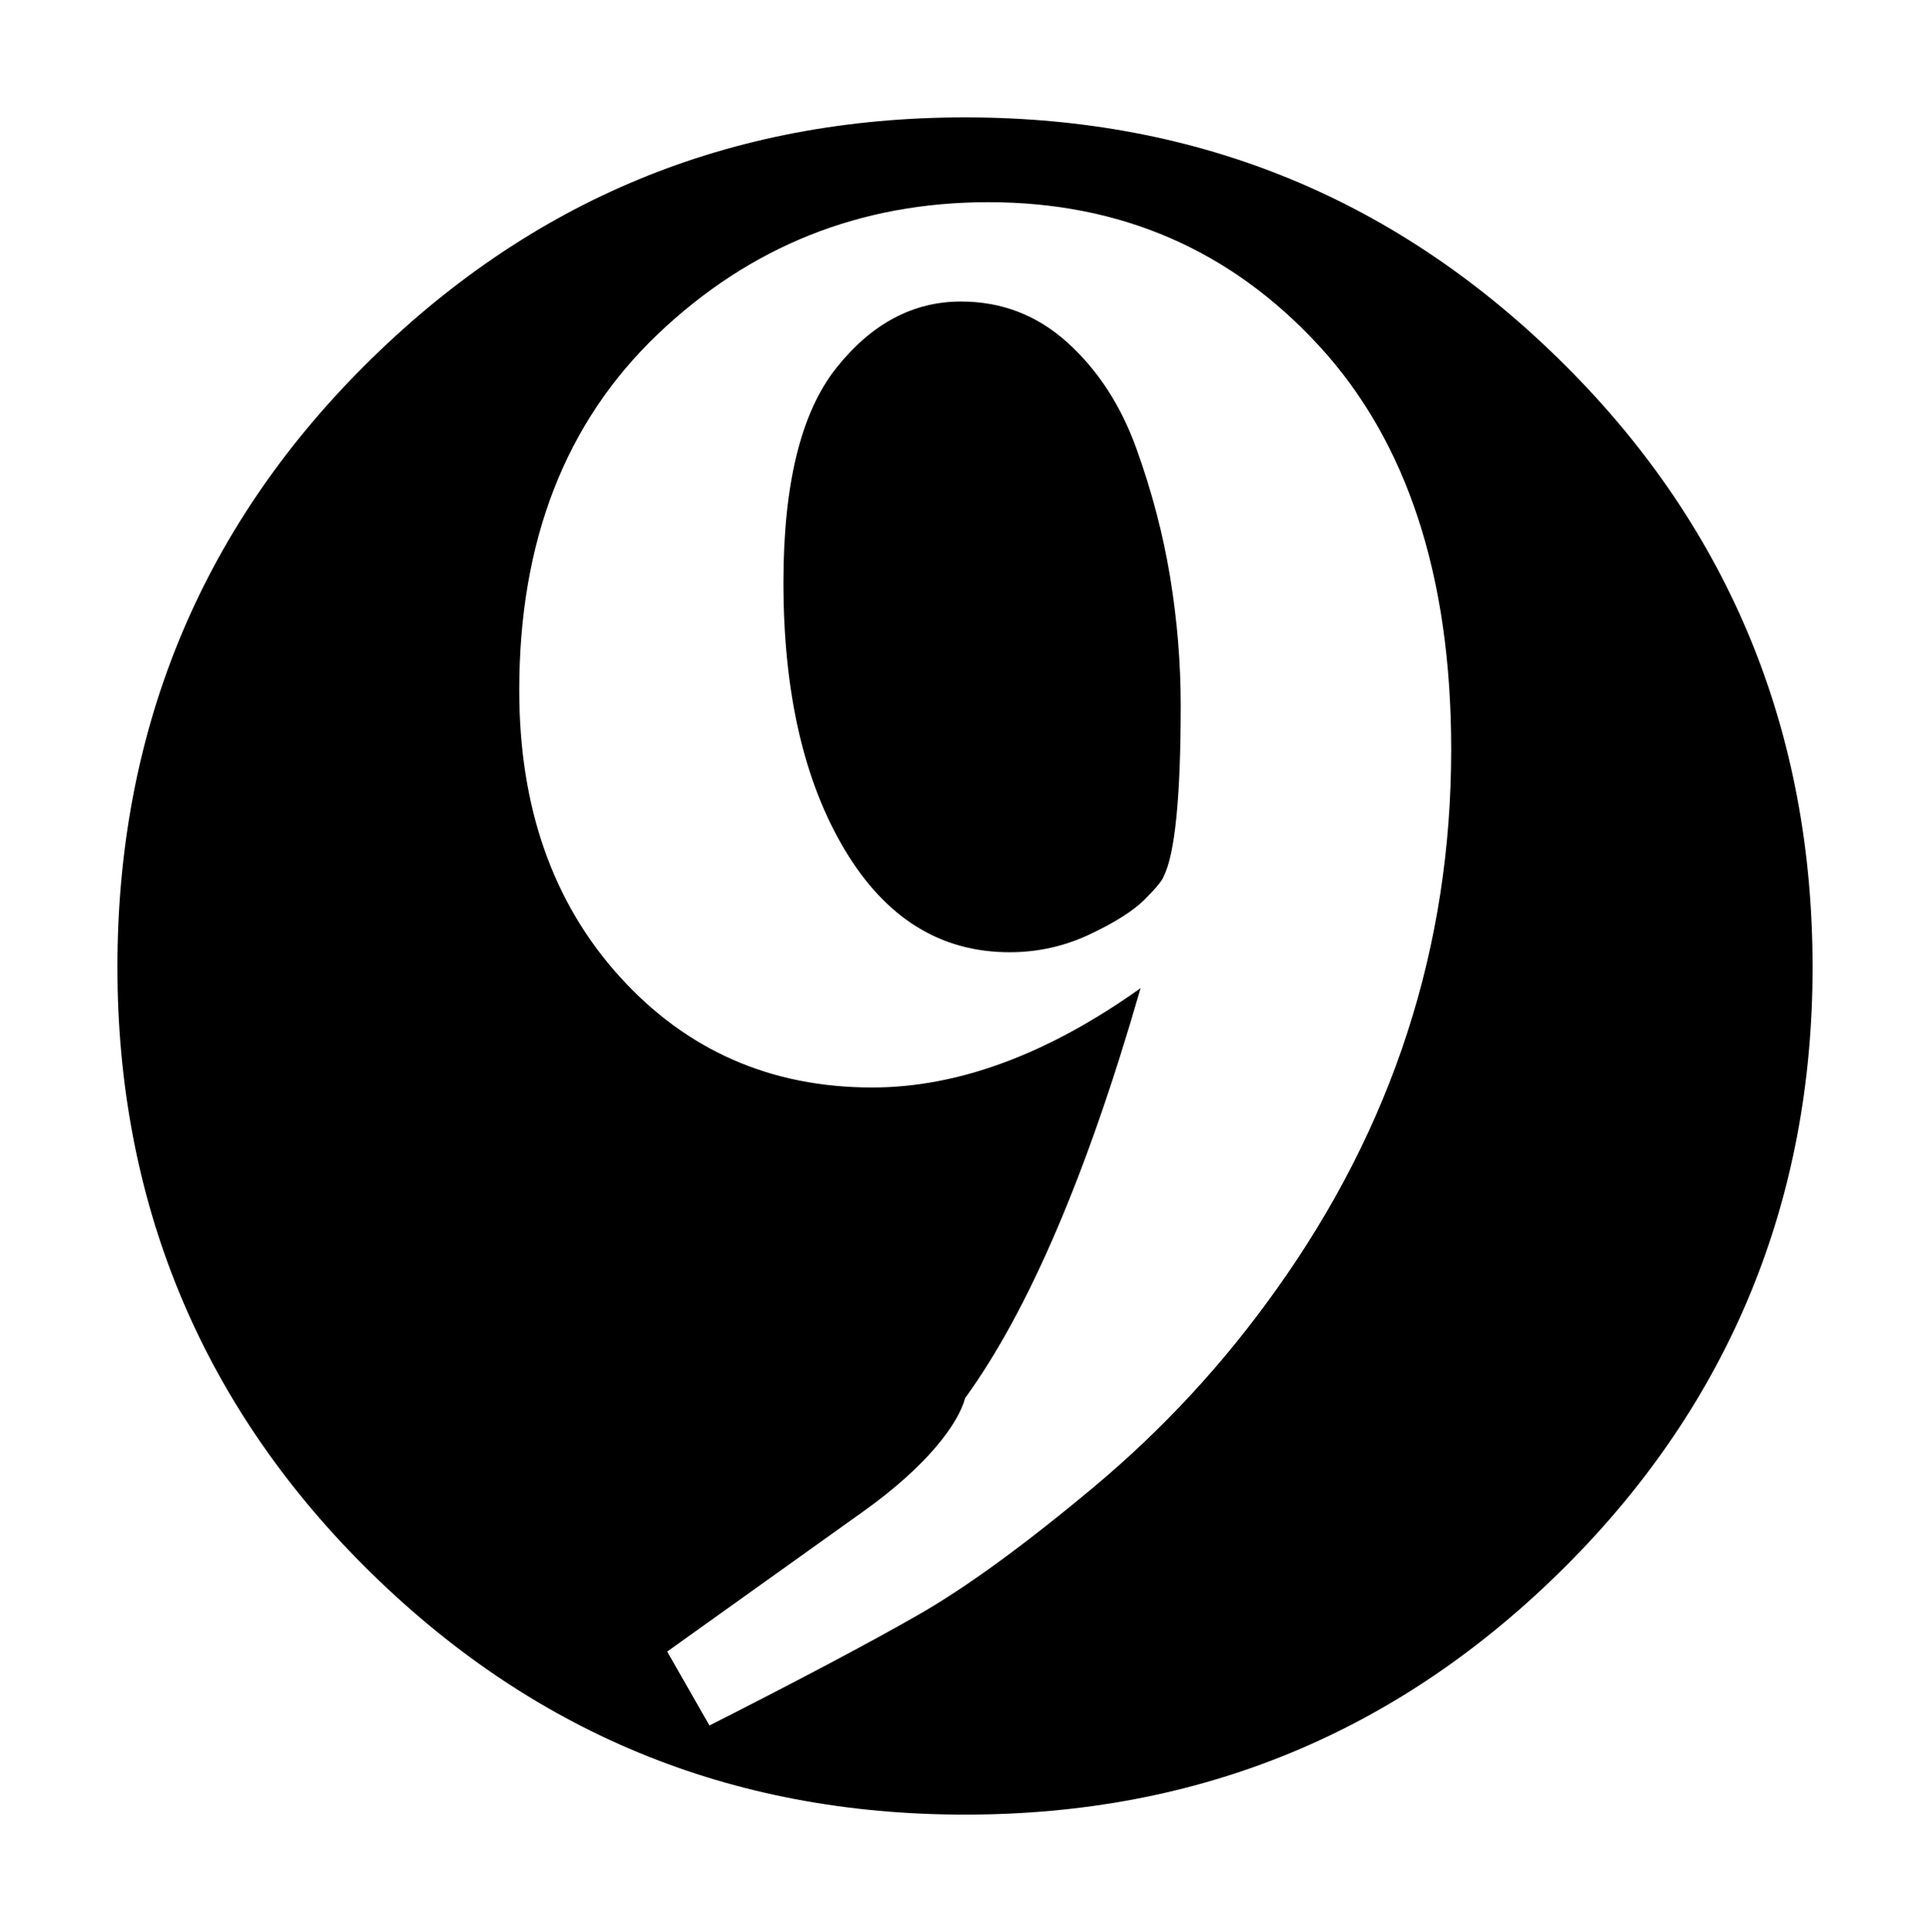 <?xml version="1.0" encoding="UTF-8" standalone="no"?>
<svg
   xmlns:dc="http://purl.org/dc/elements/1.1/"
   xmlns:cc="http://creativecommons.org/ns#"
   xmlns:rdf="http://www.w3.org/1999/02/22-rdf-syntax-ns#"
   xmlns:svg="http://www.w3.org/2000/svg"
   xmlns="http://www.w3.org/2000/svg"
   xmlns:sodipodi="http://sodipodi.sourceforge.net/DTD/sodipodi-0.dtd"
   xmlns:inkscape="http://www.inkscape.org/namespaces/inkscape"
   viewBox="0 -200 822 823"
   id="svg2"
   version="1.1"
   inkscape:version="0.92.5 (2060ec1f9f, 2020-04-08)"
   width="822"
   height="823"
   sodipodi:docname="twilight_9.svg">
  <defs
     id="defs10">
    <inkscape:perspective
       sodipodi:type="inkscape:persp3d"
       inkscape:vp_x="0 : 0.5 : 1"
       inkscape:vp_y="0 : 1 : 0"
       inkscape:vp_z="1 : 0.5 : 1"
       inkscape:persp3d-origin="0.5 : 0.33333333 : 1"
       id="perspective14" />
    <inkscape:perspective
       id="perspective2850"
       inkscape:persp3d-origin="0.5 : 0.33333333 : 1"
       inkscape:vp_z="1 : 0.5 : 1"
       inkscape:vp_y="0 : 1 : 0"
       inkscape:vp_x="0 : 0.5 : 1"
       sodipodi:type="inkscape:persp3d" />
  </defs>
  <sodipodi:namedview
     pagecolor="#ffffff"
     bordercolor="#666666"
     borderopacity="1"
     objecttolerance="10"
     gridtolerance="10"
     guidetolerance="10"
     inkscape:pageopacity="0"
     inkscape:pageshadow="2"
     inkscape:window-width="1600"
     inkscape:window-height="1174"
     id="namedview8"
     showgrid="false"
     inkscape:zoom="0.56"
     inkscape:cx="-222.0766"
     inkscape:cy="544.23164"
     inkscape:window-x="-4"
     inkscape:window-y="-4"
     inkscape:window-maximized="1"
     inkscape:current-layer="svg2"
     fit-margin-top="50"
     fit-margin-left="50"
     fit-margin-right="50"
     fit-margin-bottom="50" />
  <g
     transform="matrix(1,0,0,-1,3,546)"
     id="g4">
    <path
       d="M 408,304 C 308,304 223,339 152,410 82,480 47,566 47,666 c 0,99 35,185 105,255 71,71 156,106 256,106 100,0 185,-35 256,-106 C 734,851 769,765 769,666 769,566 734,480 664,410 593,339 508,304 408,304 Z m 9.969,36.125 c 56.4,0 103.344,20.419 140.844,61.219 37.5,40.8 56.25,98.106 56.25,171.906 0,84 -24.887,160.775 -74.688,230.375 -22.2,31.2 -48.006,59.119 -77.406,83.719 -29.4,24.6 -54.288,42.737 -74.688,54.438 -20.4,11.7 -50.125,27.45 -89.125,47.25 l -18,-31.5 83.719,-59.844 c 27.06,-19.349 40.188,-37.056 43.188,-48.156 27,-37.2 51.919,-95.394 74.719,-174.594 -39.6,28.2 -77.713,42.312 -114.312,42.312 -43.2,0 -79.062,-15.75 -107.562,-47.25 -28.5,-31.5 -42.75,-72.169 -42.75,-121.969 0,-63.6 19.669,-114.156 58.969,-151.656 39.3,-37.5 86.244,-56.25 140.844,-56.25 z m -11.688,42.312 c -20.4,0 -38.125,9.444 -53.125,28.344 -15,18.9 -22.5,49.344 -22.5,91.344 0,46.8 8.725,84.775 26.125,113.875 17.4,29.1 40.788,43.625 70.188,43.625 12,0 23.387,-2.525 34.188,-7.625 10.8,-5.1 18.606,-10.075 23.406,-14.875 4.8,-4.8 7.494,-8.075 8.094,-9.875 4.8,-9.6 7.219,-33.906 7.219,-72.906 0,-18 -1.5,-36.169 -4.5,-54.469 -3,-18.3 -7.806,-36.575 -14.406,-54.875 -6.6,-18.3 -16.35,-33.3 -29.25,-45 -12.9,-11.7 -28.037,-17.562 -45.438,-17.562 z"
       transform="matrix(1,0,0,-1,0,1000)"
       id="path6"
       inkscape:connector-curvature="0" />
  </g>
  <g
     id="g2840"
     transform="matrix(-1,0,0,1,1828.896,995.682)" />
</svg>
